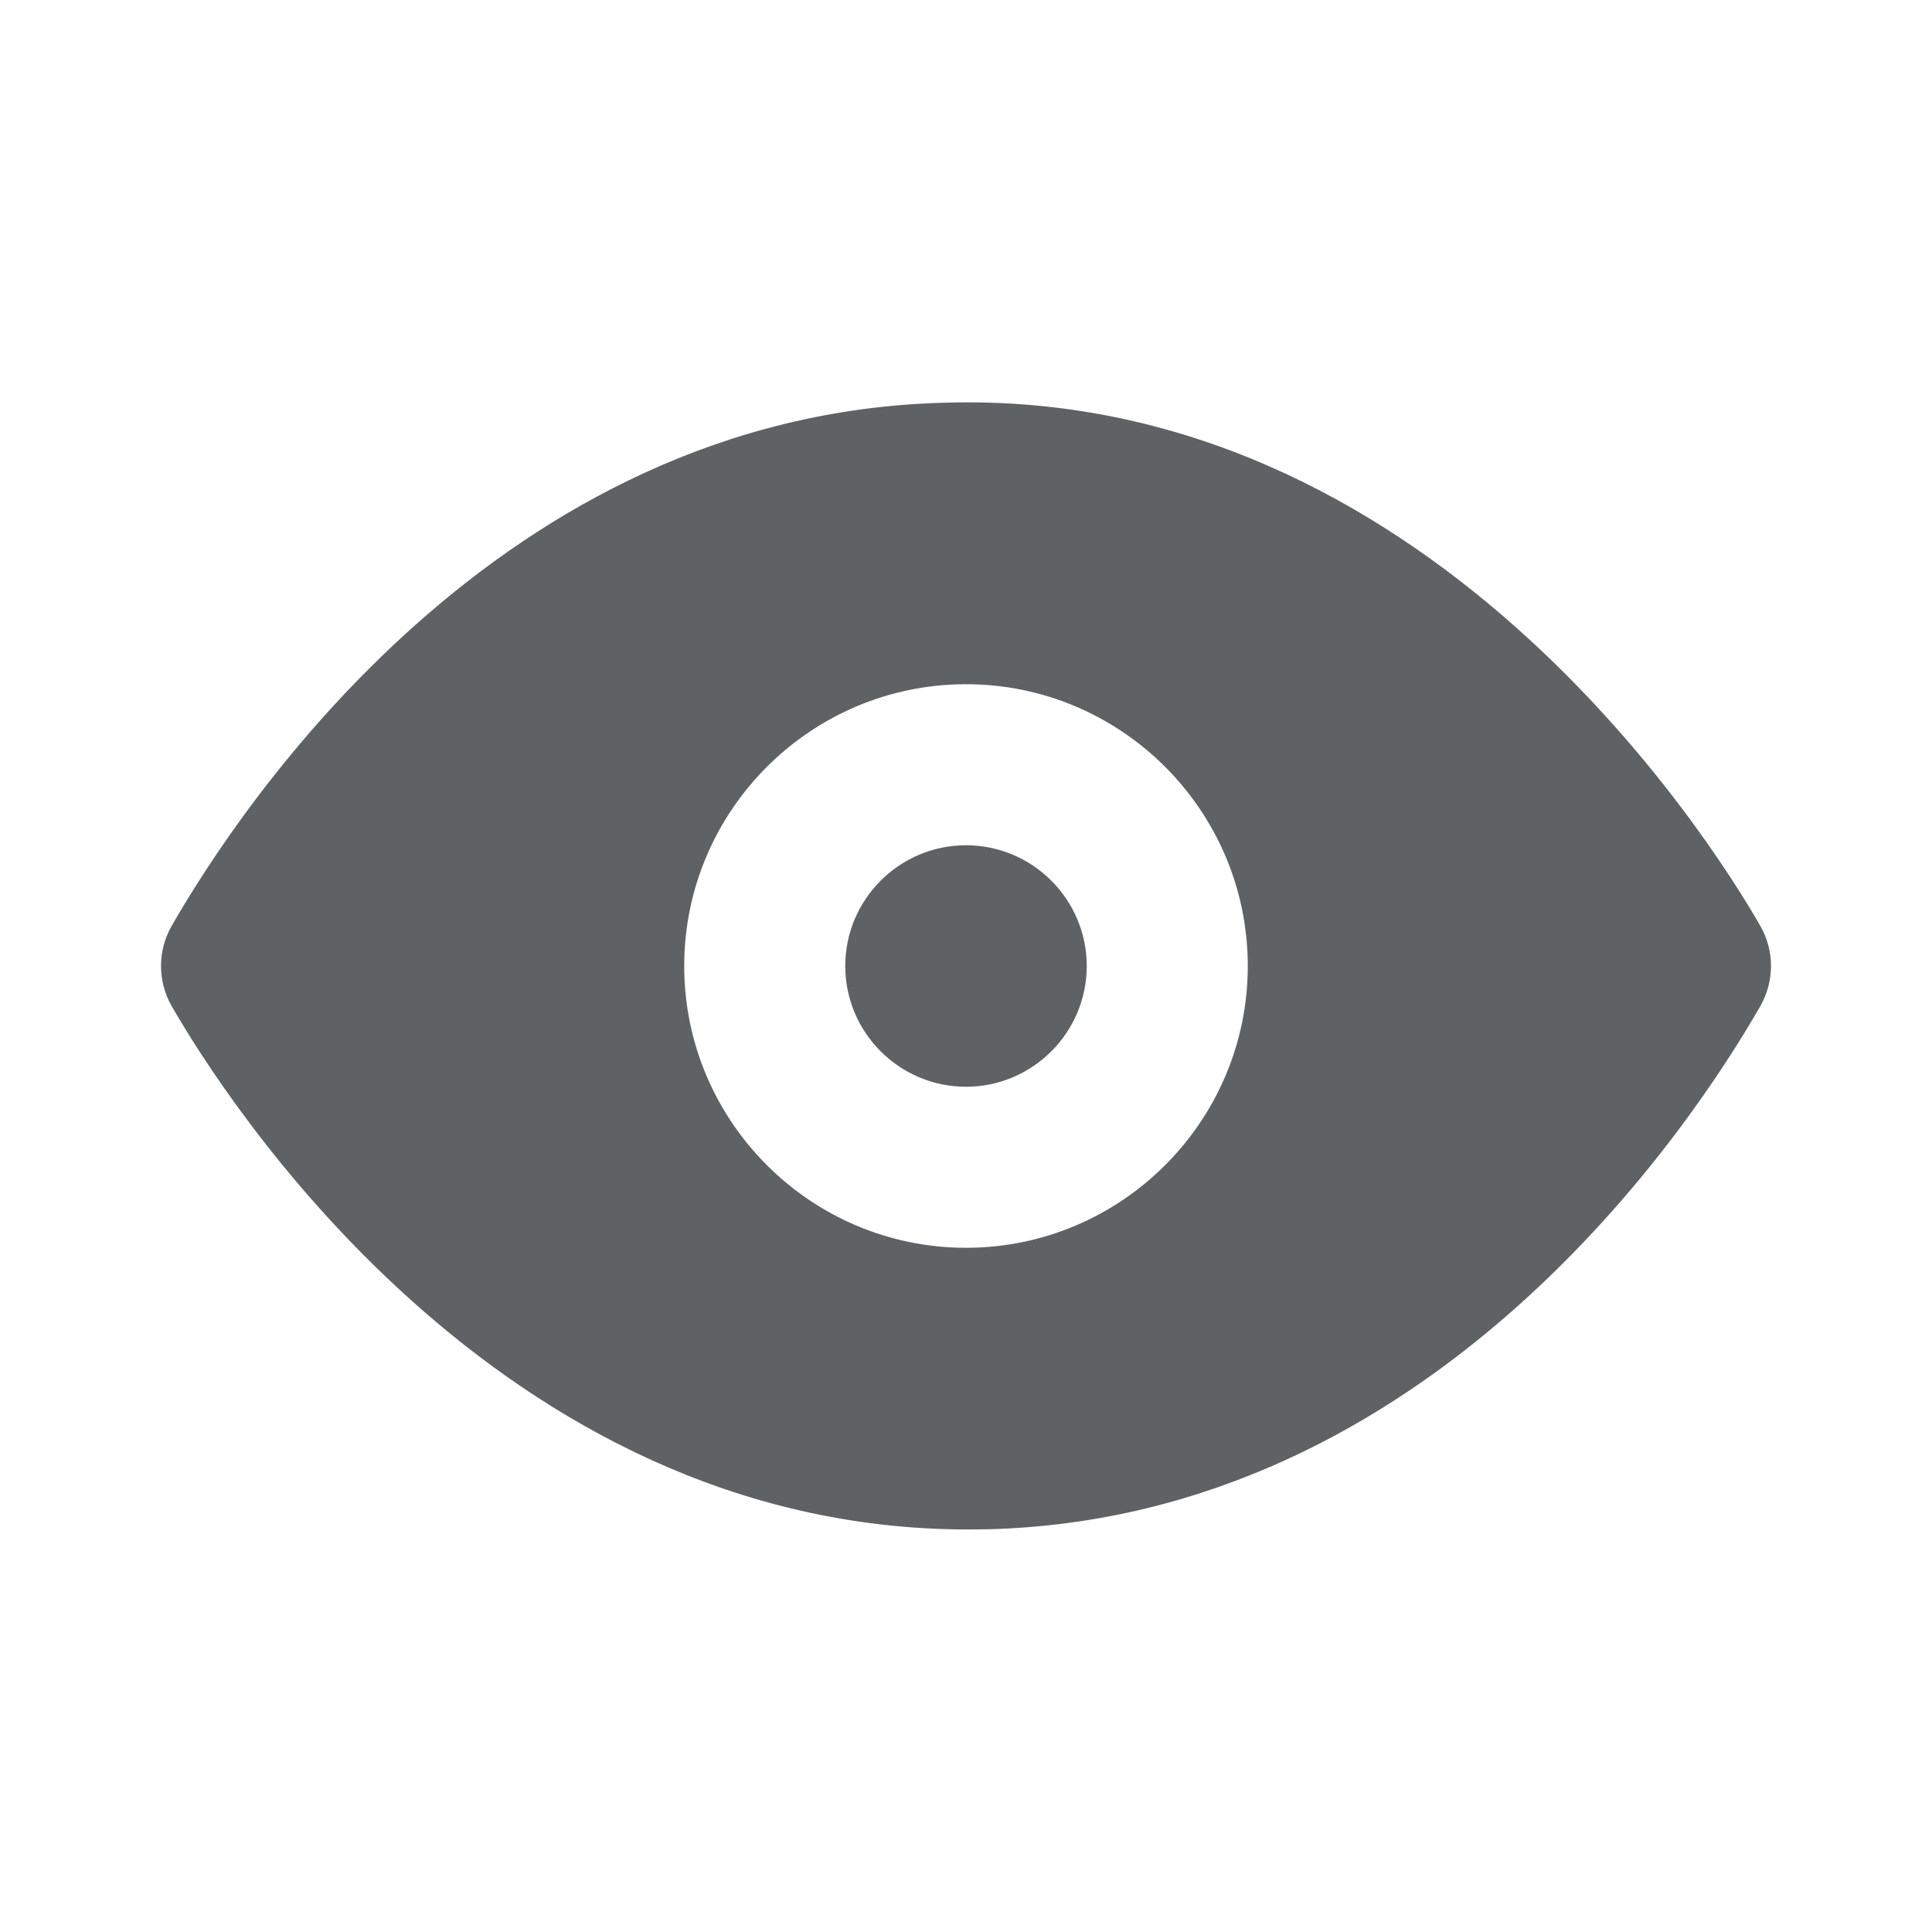 <svg width="20" height="20" viewBox="0 0 20 20" fill="none" xmlns="http://www.w3.org/2000/svg">
<path fill-rule="evenodd" clip-rule="evenodd" d="M10 8.75C9.311 8.75 8.75 9.311 8.75 10C8.75 10.689 9.311 11.25 10 11.25C10.689 11.25 11.25 10.689 11.25 10C11.25 9.311 10.689 8.75 10 8.75ZM10 12.917C8.392 12.917 7.083 11.608 7.083 10C7.083 8.392 8.392 7.083 10 7.083C11.608 7.083 12.917 8.392 12.917 10C12.917 11.608 11.608 12.917 10 12.917ZM18.223 9.585C17.691 8.658 14.755 4.013 9.774 4.169C5.168 4.287 2.488 8.345 1.777 9.585C1.63 9.842 1.63 10.157 1.777 10.415C2.302 11.329 5.135 15.833 10.021 15.833C10.088 15.833 10.157 15.832 10.226 15.831C14.832 15.713 17.512 11.655 18.223 10.415C18.37 10.157 18.37 9.842 18.223 9.585Z" fill="#5F6264"/>
</svg>
